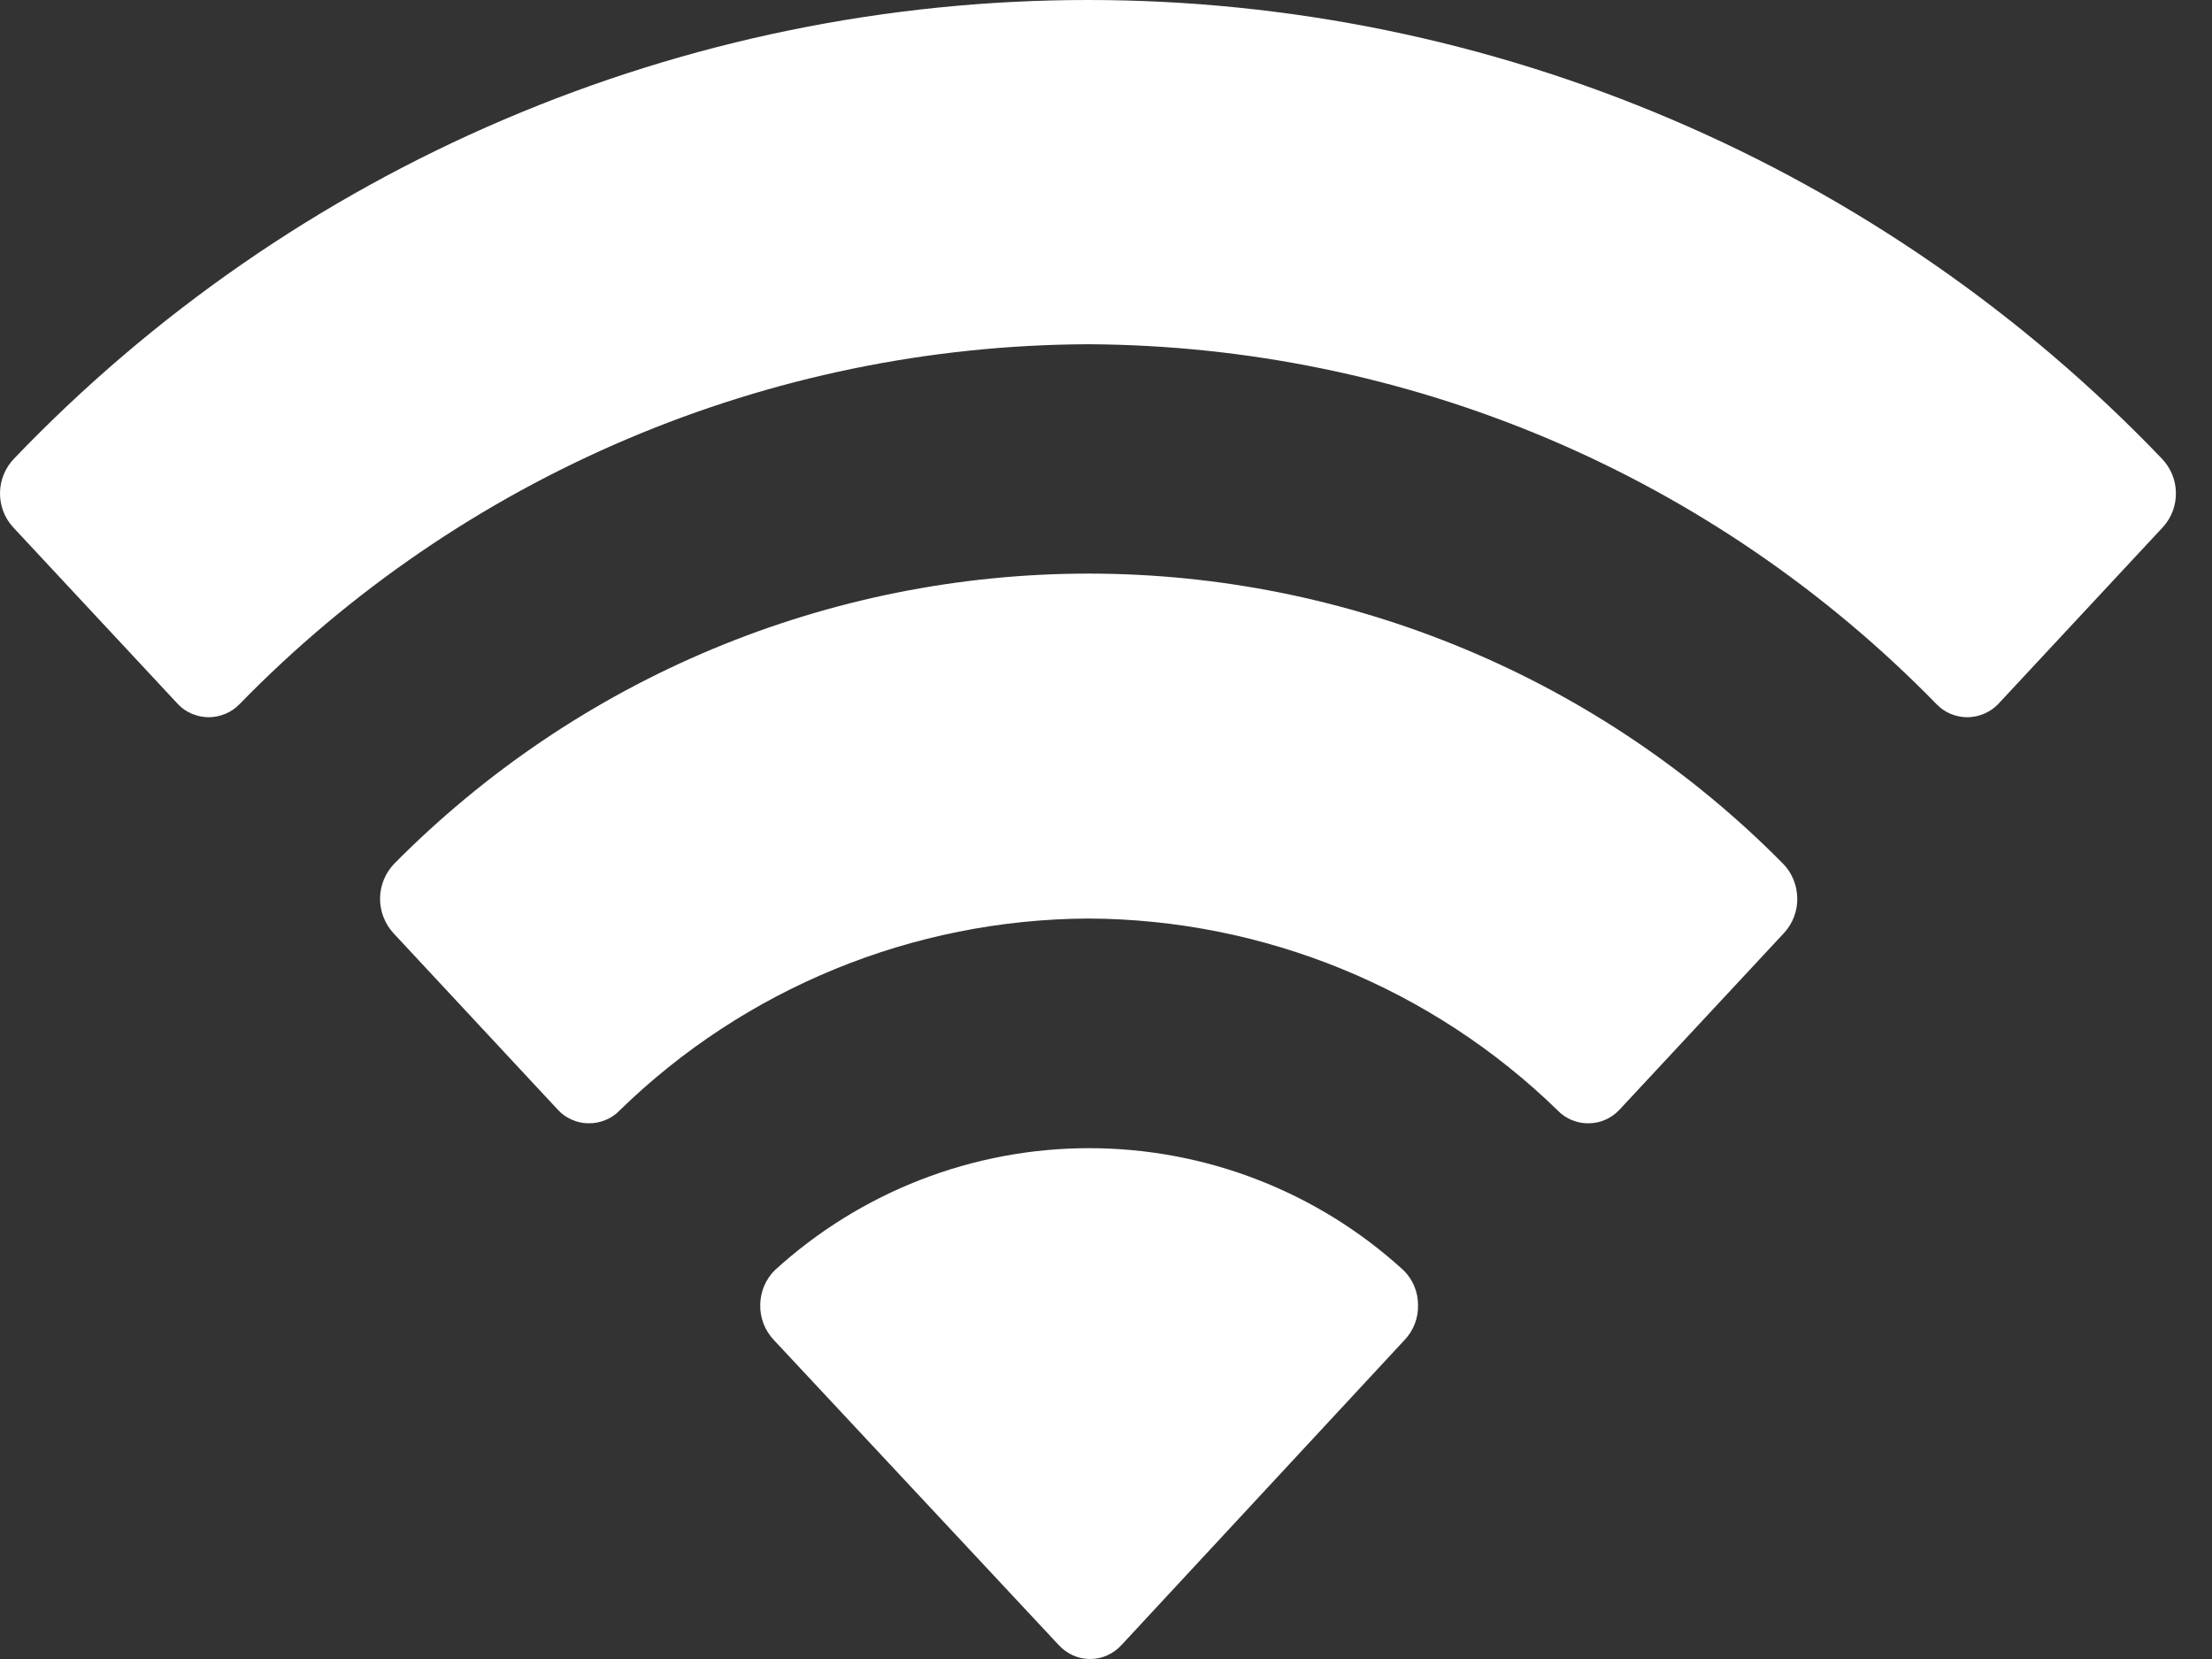 <svg width="16" height="12" viewBox="0 0 16 12" fill="none" xmlns="http://www.w3.org/2000/svg">
<rect x="0" y="0" width="16" height="12" fill="#333333" stroke="none"/>
<path d="M7.875 2.49C9.018 2.496 10.149 2.729 11.202 3.175C12.255 3.622 13.208 4.274 14.007 5.093C14.036 5.123 14.07 5.147 14.108 5.163C14.147 5.179 14.188 5.188 14.23 5.188C14.271 5.188 14.313 5.179 14.351 5.163C14.389 5.147 14.424 5.123 14.453 5.093L15.643 3.815C15.706 3.747 15.74 3.658 15.739 3.565C15.738 3.472 15.701 3.383 15.636 3.316C14.632 2.268 13.427 1.433 12.092 0.864C10.757 0.294 9.321 0 7.87 0C6.418 0 4.982 0.294 3.647 0.864C2.312 1.433 1.107 2.268 0.103 3.316C0.038 3.383 0.001 3.472 2.58411e-05 3.565C-0.001 3.658 0.033 3.747 0.096 3.815L1.287 5.093C1.315 5.123 1.35 5.147 1.388 5.163C1.427 5.179 1.468 5.188 1.51 5.188C1.551 5.188 1.592 5.179 1.631 5.163C1.669 5.147 1.704 5.123 1.733 5.093C2.531 4.274 3.485 3.622 4.538 3.175C5.591 2.728 6.722 2.495 7.866 2.49H7.875ZM7.875 6.644C9.143 6.65 10.36 7.148 11.268 8.033C11.297 8.063 11.332 8.087 11.37 8.102C11.409 8.118 11.45 8.126 11.492 8.125C11.534 8.125 11.575 8.116 11.613 8.099C11.651 8.082 11.685 8.058 11.714 8.027L12.903 6.75C12.967 6.681 13.002 6.591 13 6.498C12.999 6.404 12.963 6.314 12.897 6.247C12.241 5.583 11.459 5.055 10.596 4.695C9.734 4.335 8.809 4.149 7.875 4.149C6.94 4.149 6.015 4.335 5.153 4.695C4.291 5.055 3.509 5.583 2.852 6.247C2.787 6.314 2.75 6.404 2.749 6.498C2.748 6.591 2.783 6.681 2.846 6.75L4.035 8.027C4.063 8.058 4.097 8.082 4.136 8.099C4.174 8.116 4.215 8.125 4.256 8.125C4.298 8.126 4.339 8.118 4.378 8.102C4.417 8.087 4.452 8.063 4.481 8.033C5.388 7.148 6.604 6.65 7.872 6.644H7.875ZM10.161 9.691C10.225 9.623 10.26 9.532 10.257 9.438C10.257 9.345 10.22 9.256 10.154 9.19C9.533 8.621 8.721 8.305 7.878 8.305C7.036 8.305 6.224 8.621 5.602 9.19C5.537 9.256 5.5 9.345 5.499 9.438C5.497 9.532 5.532 9.623 5.596 9.691L7.656 11.897C7.685 11.929 7.72 11.955 7.76 11.973C7.799 11.991 7.842 12 7.885 12C7.928 12 7.971 11.991 8.01 11.973C8.05 11.955 8.085 11.929 8.114 11.897L10.161 9.691Z" fill="white"/>
</svg>

